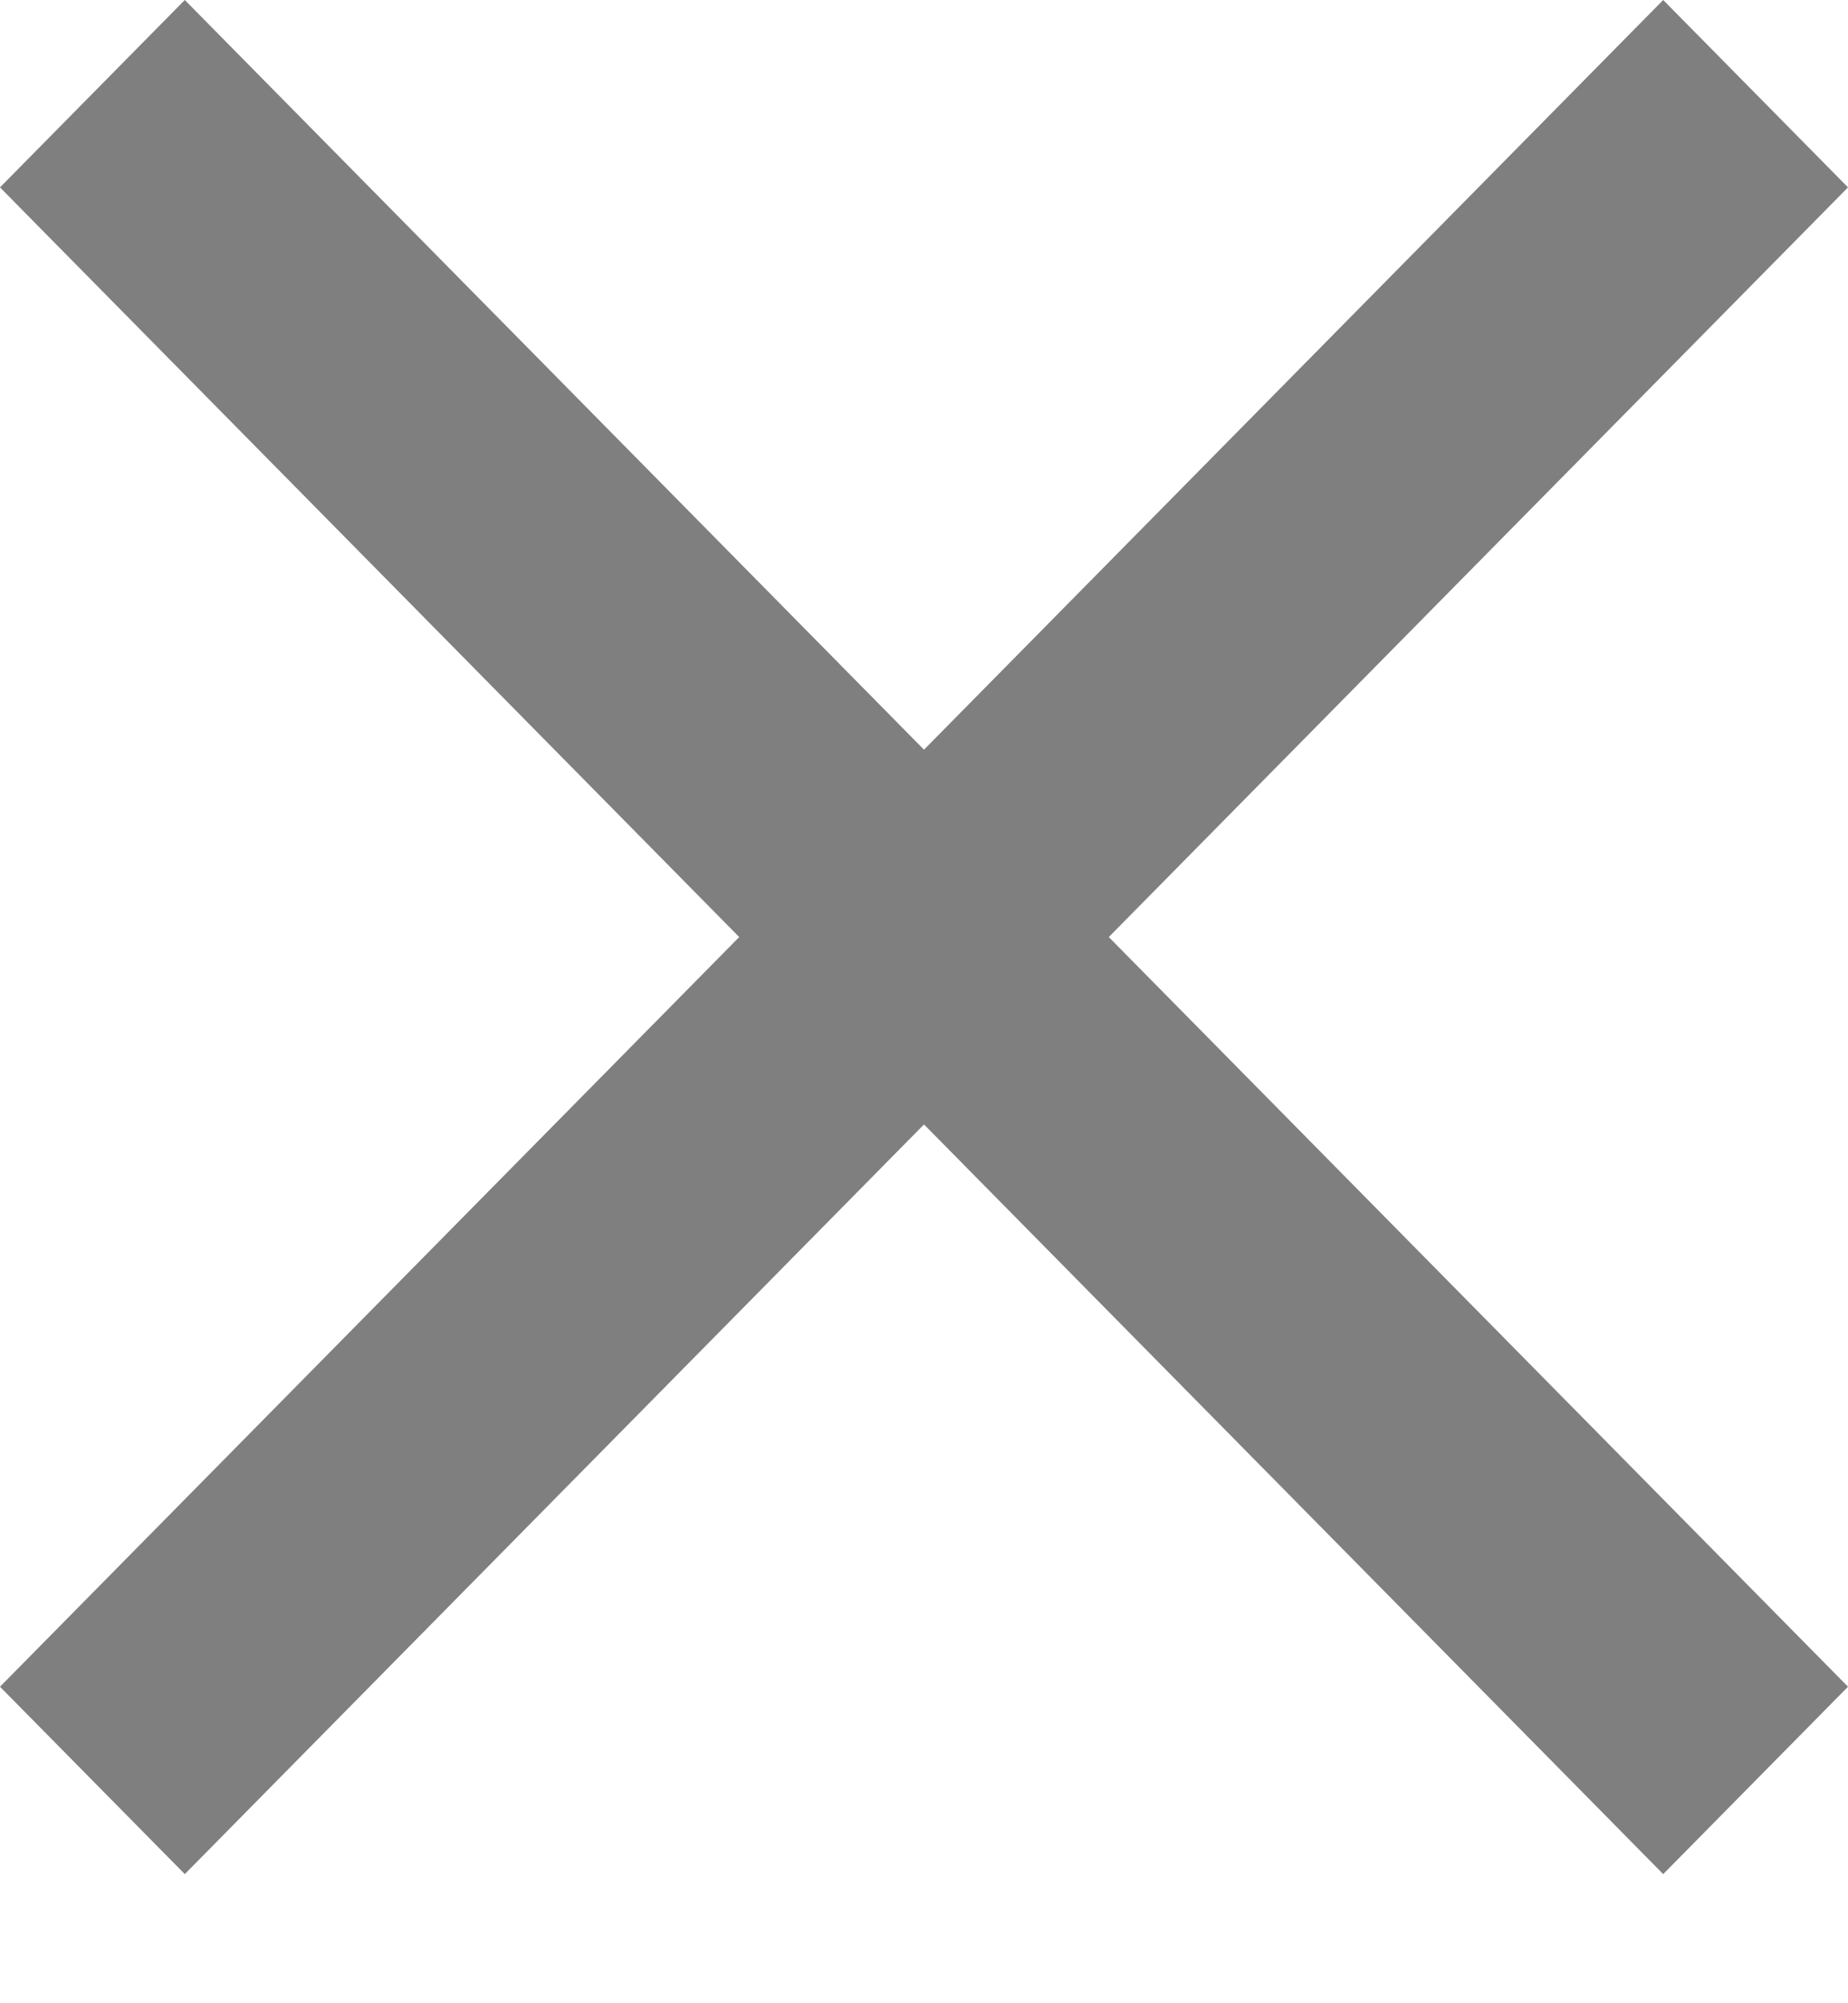 <svg width="12" height="13" viewBox="0 0 12 13" fill="none" xmlns="http://www.w3.org/2000/svg">
<path d="M12 1.216L10.8 0L6 4.865L1.2 0L0 1.216L4.8 6.081L0 10.946L1.2 12.162L6 7.297L10.8 12.162L12 10.946L7.2 6.081L12 1.216Z" fill="black" fill-opacity="0.5"/>
</svg>
